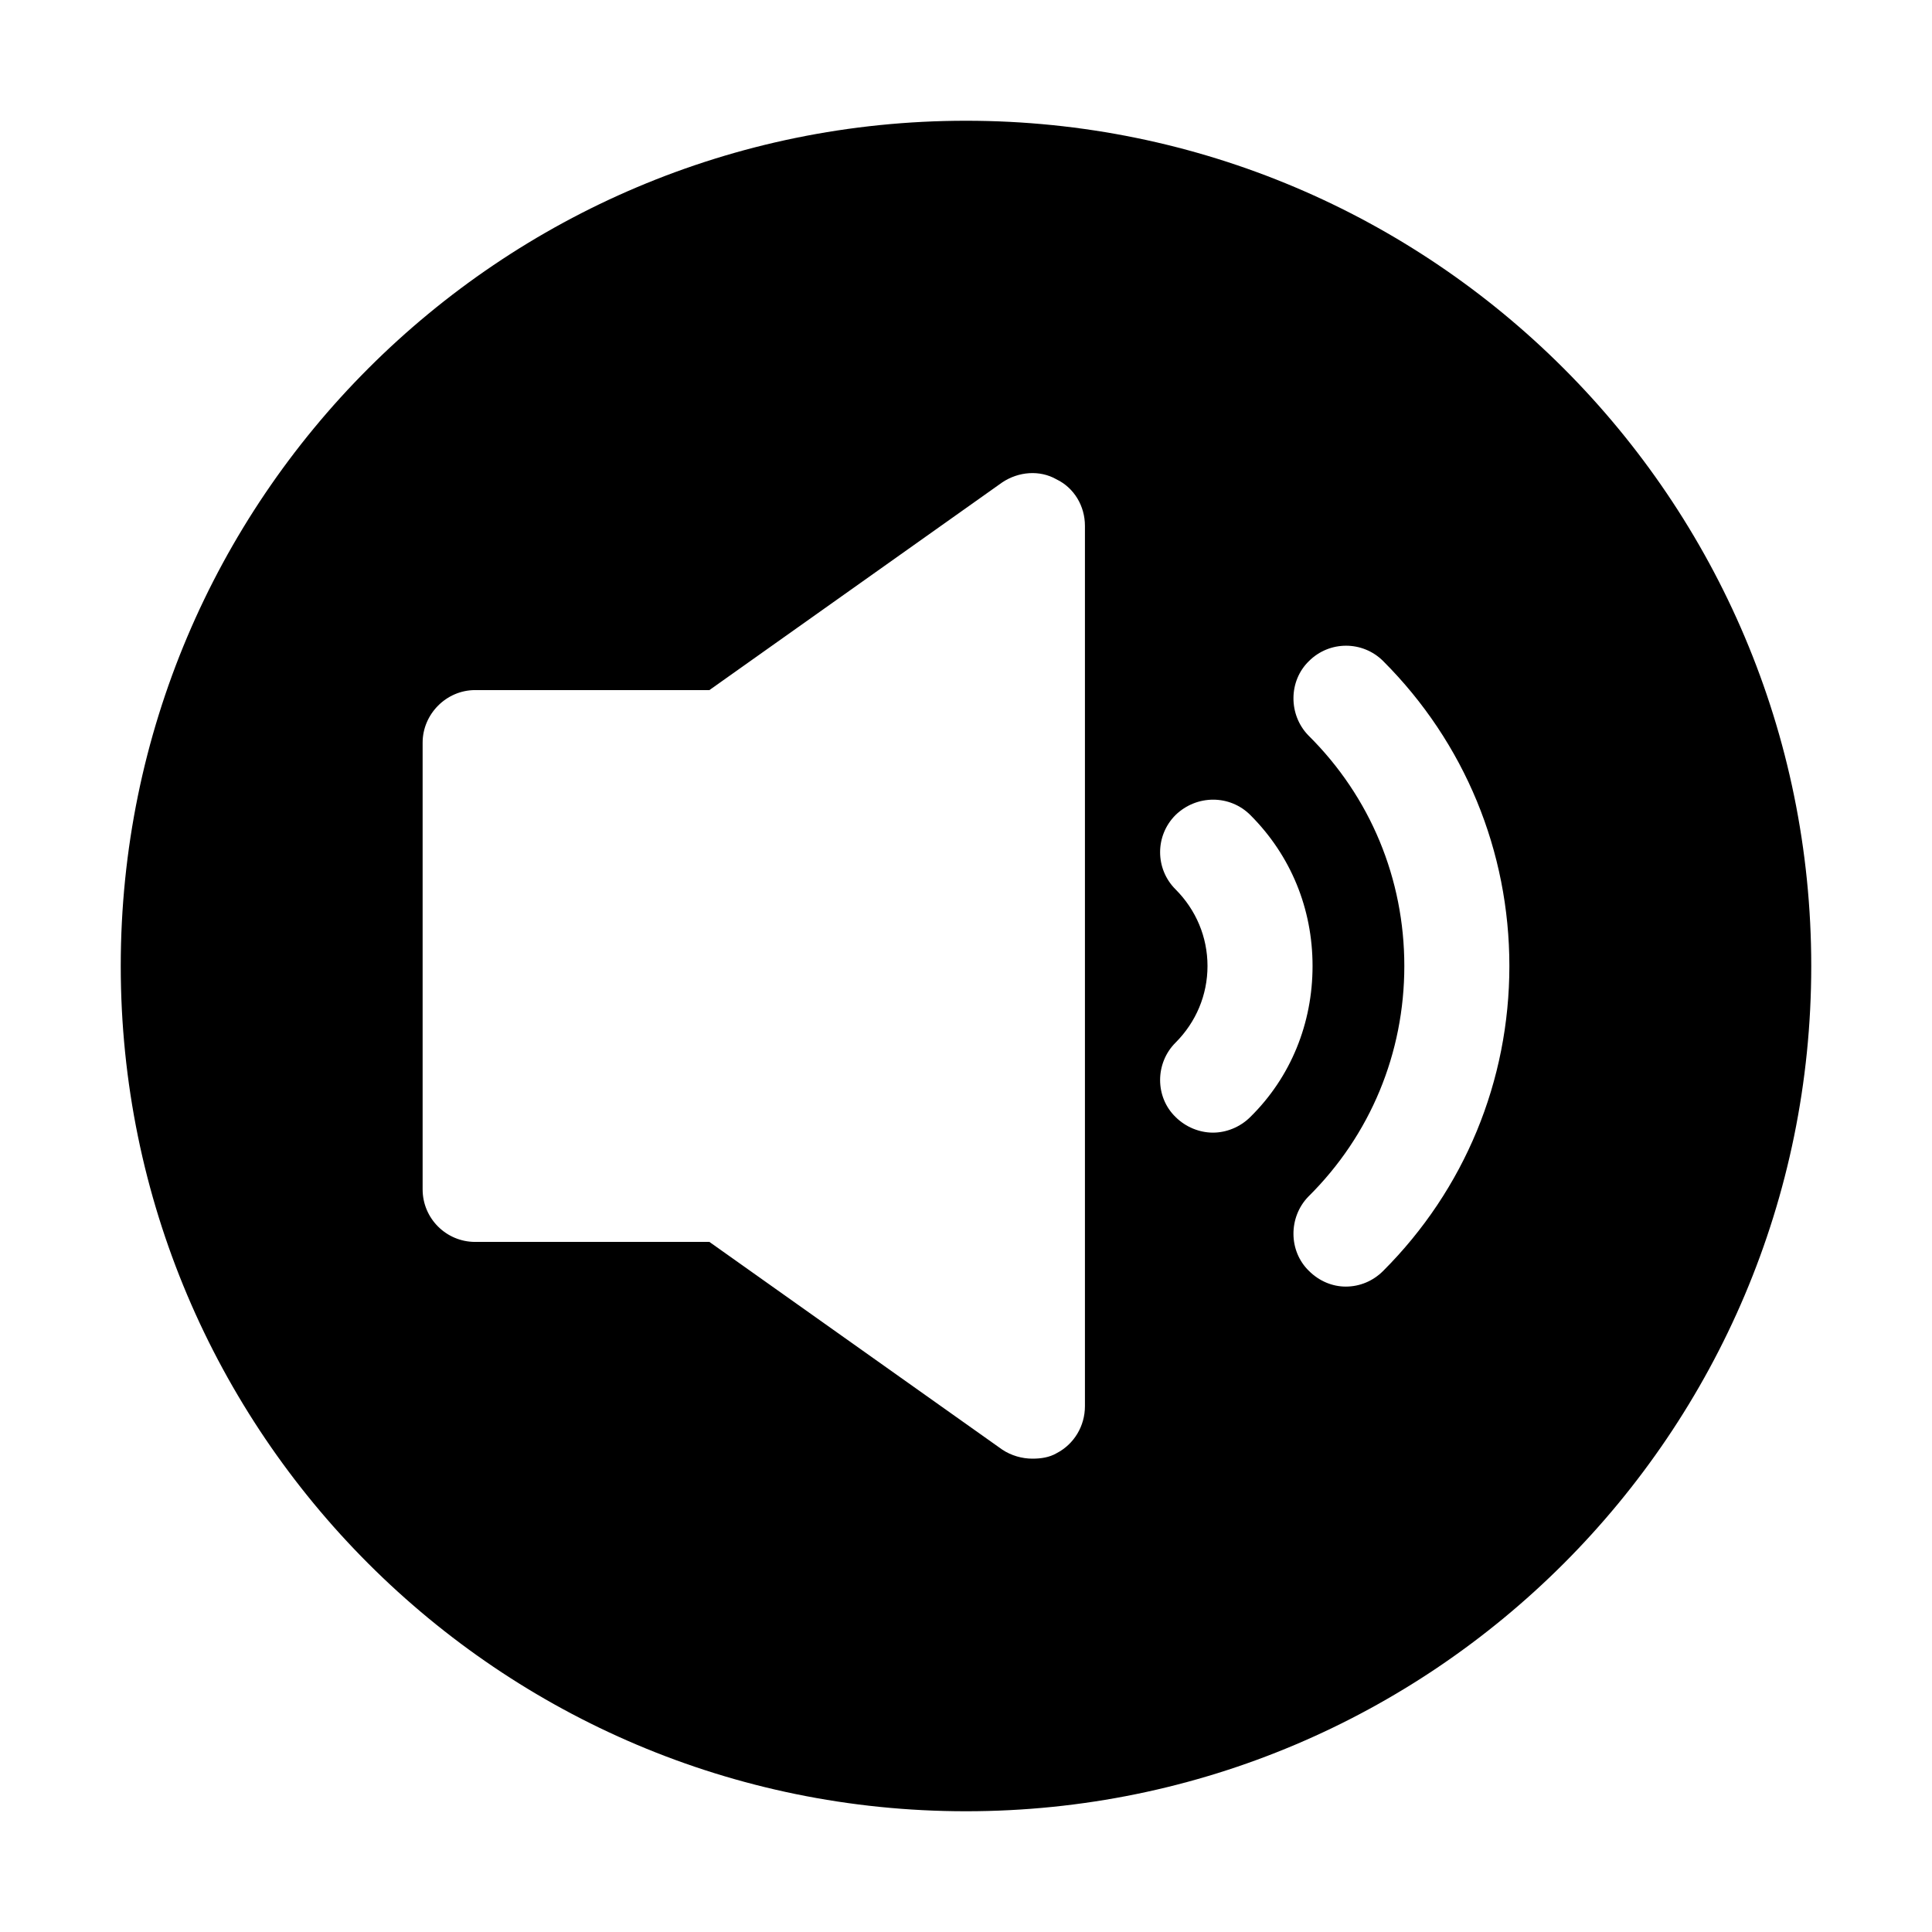 <!-- icon666.com - MILLIONS vector ICONS FREE --><svg id="Layer_2" enable-background="new 0 0 32 32" viewBox="0 0 32 32" xmlns="http://www.w3.org/2000/svg"><g><path d="m16 2c-7.73 0-14 6.27-14 14 0 7.73 6.27 14 14 14s14-6.27 14-14c0-7.73-6.27-14-14-14zm1.97 21.29c0 .33-.18.63-.47.78-.12.07-.26.09-.4.09-.17 0-.35-.05-.5-.15l-4.85-3.44h-3.88c-.48 0-.87-.39-.87-.87v-7.4c0-.47.39-.87.87-.87h3.88l4.85-3.44c.27-.18.62-.21.9-.05.29.14.47.44.47.77zm2.12-4.53c-.22 0-.45-.09-.62-.26-.34-.33-.34-.89 0-1.23.34-.34.53-.79.53-1.27 0-.48-.19-.93-.53-1.27-.34-.34-.34-.89 0-1.23.35-.34.9-.34 1.24 0 .67.67 1.03 1.55 1.03 2.5s-.36 1.84-1.03 2.5c-.17.17-.4.26-.62.26zm2.82 2.29c-.17.17-.39.26-.62.26-.22 0-.44-.09-.61-.26-.34-.33-.34-.89-.01-1.23 1.03-1.02 1.59-2.38 1.59-3.82s-.56-2.8-1.59-3.82c-.33-.34-.33-.9.01-1.23.34-.34.89-.34 1.23 0 1.35 1.35 2.09 3.15 2.09 5.05 0 1.9-.74 3.7-2.09 5.05z"></path></g></svg>